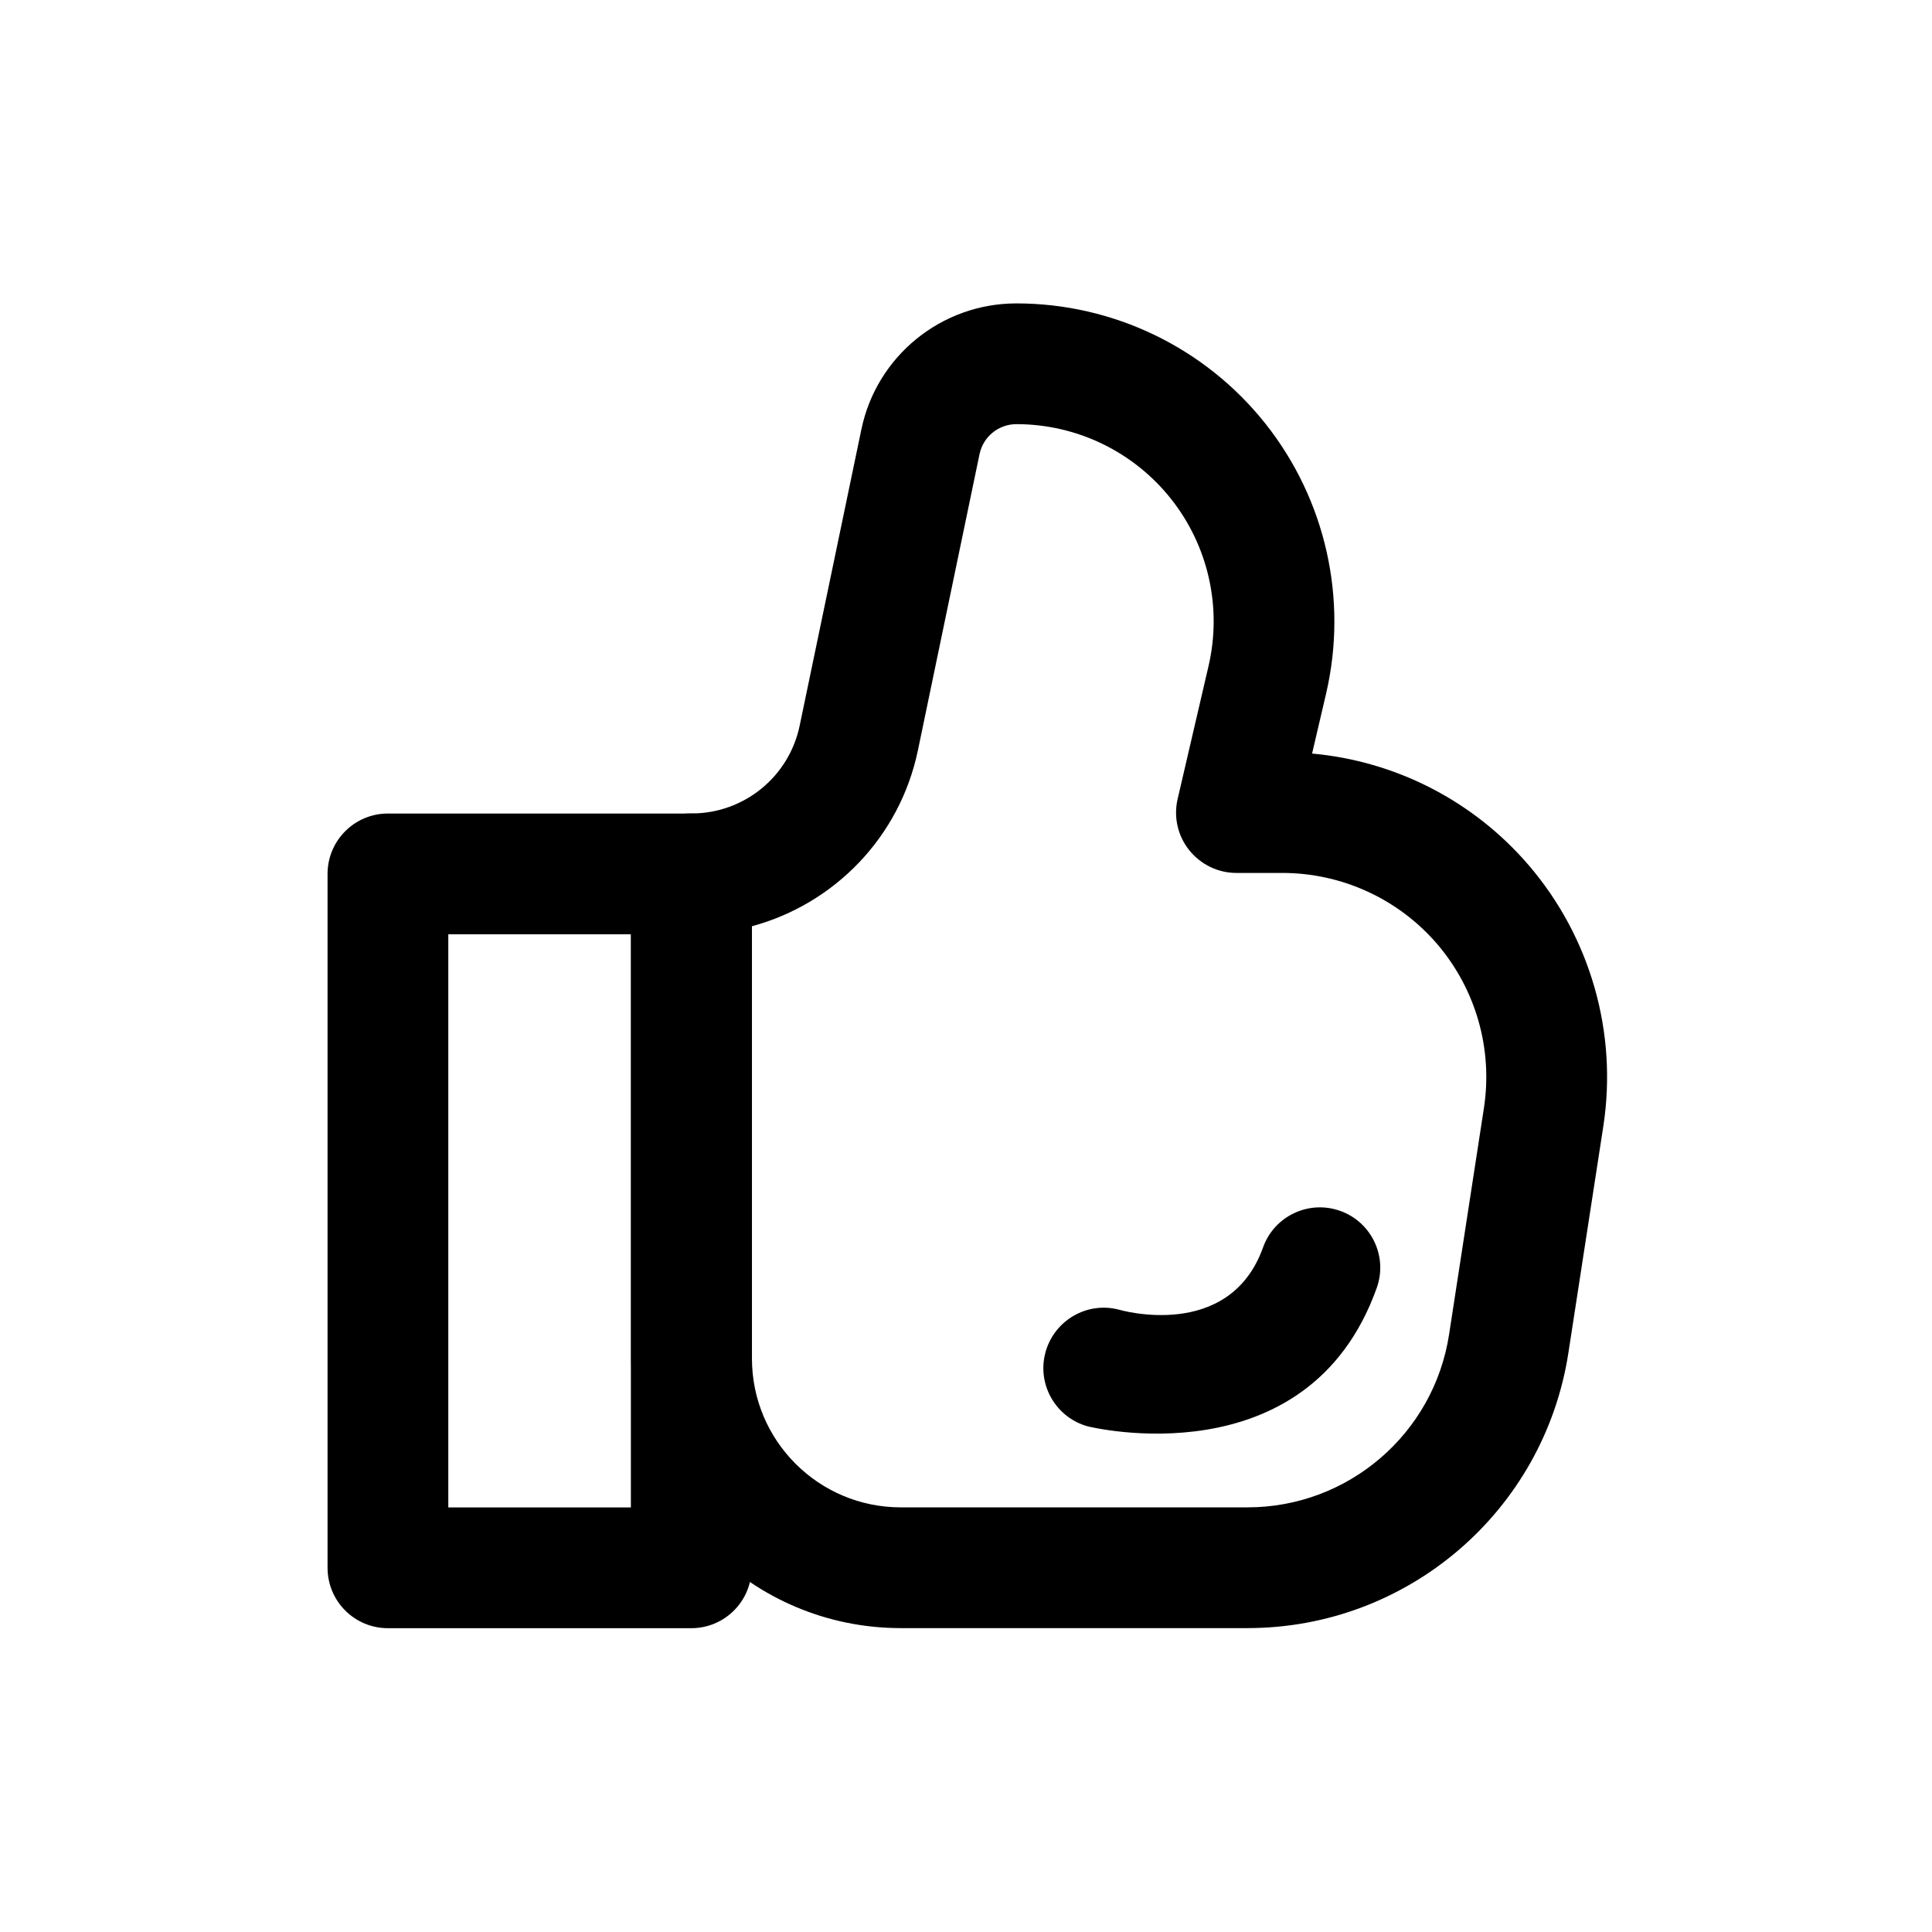 <svg width="24" height="24" viewBox="0 0 24 24" fill="none" xmlns="http://www.w3.org/2000/svg">
<g id="noun-good-5104640">
<g id="Group">
<path id="Vector" fill-rule="evenodd" clip-rule="evenodd" d="M8.587 20.226C9.002 20.226 9.337 19.89 9.337 19.476V10.856C9.337 10.442 9.002 10.106 8.587 10.106H4.819C4.404 10.106 4.069 10.442 4.069 10.856V19.476C4.069 19.89 4.404 20.226 4.819 20.226H8.587ZM7.837 18.726H5.569V11.606H7.837V18.726Z" fill="black"/>
<path id="Vector_2" fill-rule="evenodd" clip-rule="evenodd" d="M16.299 9.362L16.474 8.613C16.746 7.44 16.468 6.206 15.719 5.262C14.97 4.319 13.831 3.769 12.627 3.769H12.626C11.694 3.769 10.889 4.423 10.7 5.336L9.934 9.013C9.802 9.649 9.243 10.105 8.592 10.105C7.596 10.105 7.841 11.27 7.841 10.855V16.876C7.841 18.726 9.34 20.225 11.19 20.225H15.496C17.487 20.225 19.18 18.772 19.483 16.806C19.62 15.922 19.771 14.932 19.917 13.991C20.096 12.828 19.757 11.644 18.992 10.75C18.306 9.95 17.34 9.455 16.3 9.361L16.299 9.362ZM9.341 11.506C10.366 11.229 11.179 10.398 11.403 9.319L12.168 5.642C12.213 5.425 12.404 5.269 12.626 5.269H12.627C13.374 5.269 14.08 5.61 14.545 6.195C15.01 6.78 15.182 7.545 15.013 8.273L14.629 9.925C14.577 10.148 14.63 10.382 14.772 10.56C14.915 10.739 15.13 10.844 15.359 10.844H15.93C16.669 10.844 17.372 11.167 17.853 11.727C18.334 12.289 18.546 13.032 18.434 13.763C18.29 14.703 18.136 15.695 18.001 16.577C17.811 17.813 16.746 18.725 15.497 18.725H11.19C10.169 18.725 9.341 17.897 9.341 16.876V11.505L9.341 11.506Z" fill="black"/>
<path id="Vector_3" fill-rule="evenodd" clip-rule="evenodd" d="M13.519 17.72C13.519 17.72 16.244 18.4 17.102 16C17.242 15.61 17.038 15.181 16.648 15.042C16.258 14.903 15.829 15.106 15.69 15.496C15.269 16.672 13.903 16.27 13.903 16.27C13.503 16.163 13.092 16.404 12.986 16.804C12.88 17.203 13.119 17.615 13.521 17.721L13.519 17.72Z" fill="black"/>
</g>
</g>
</svg>

